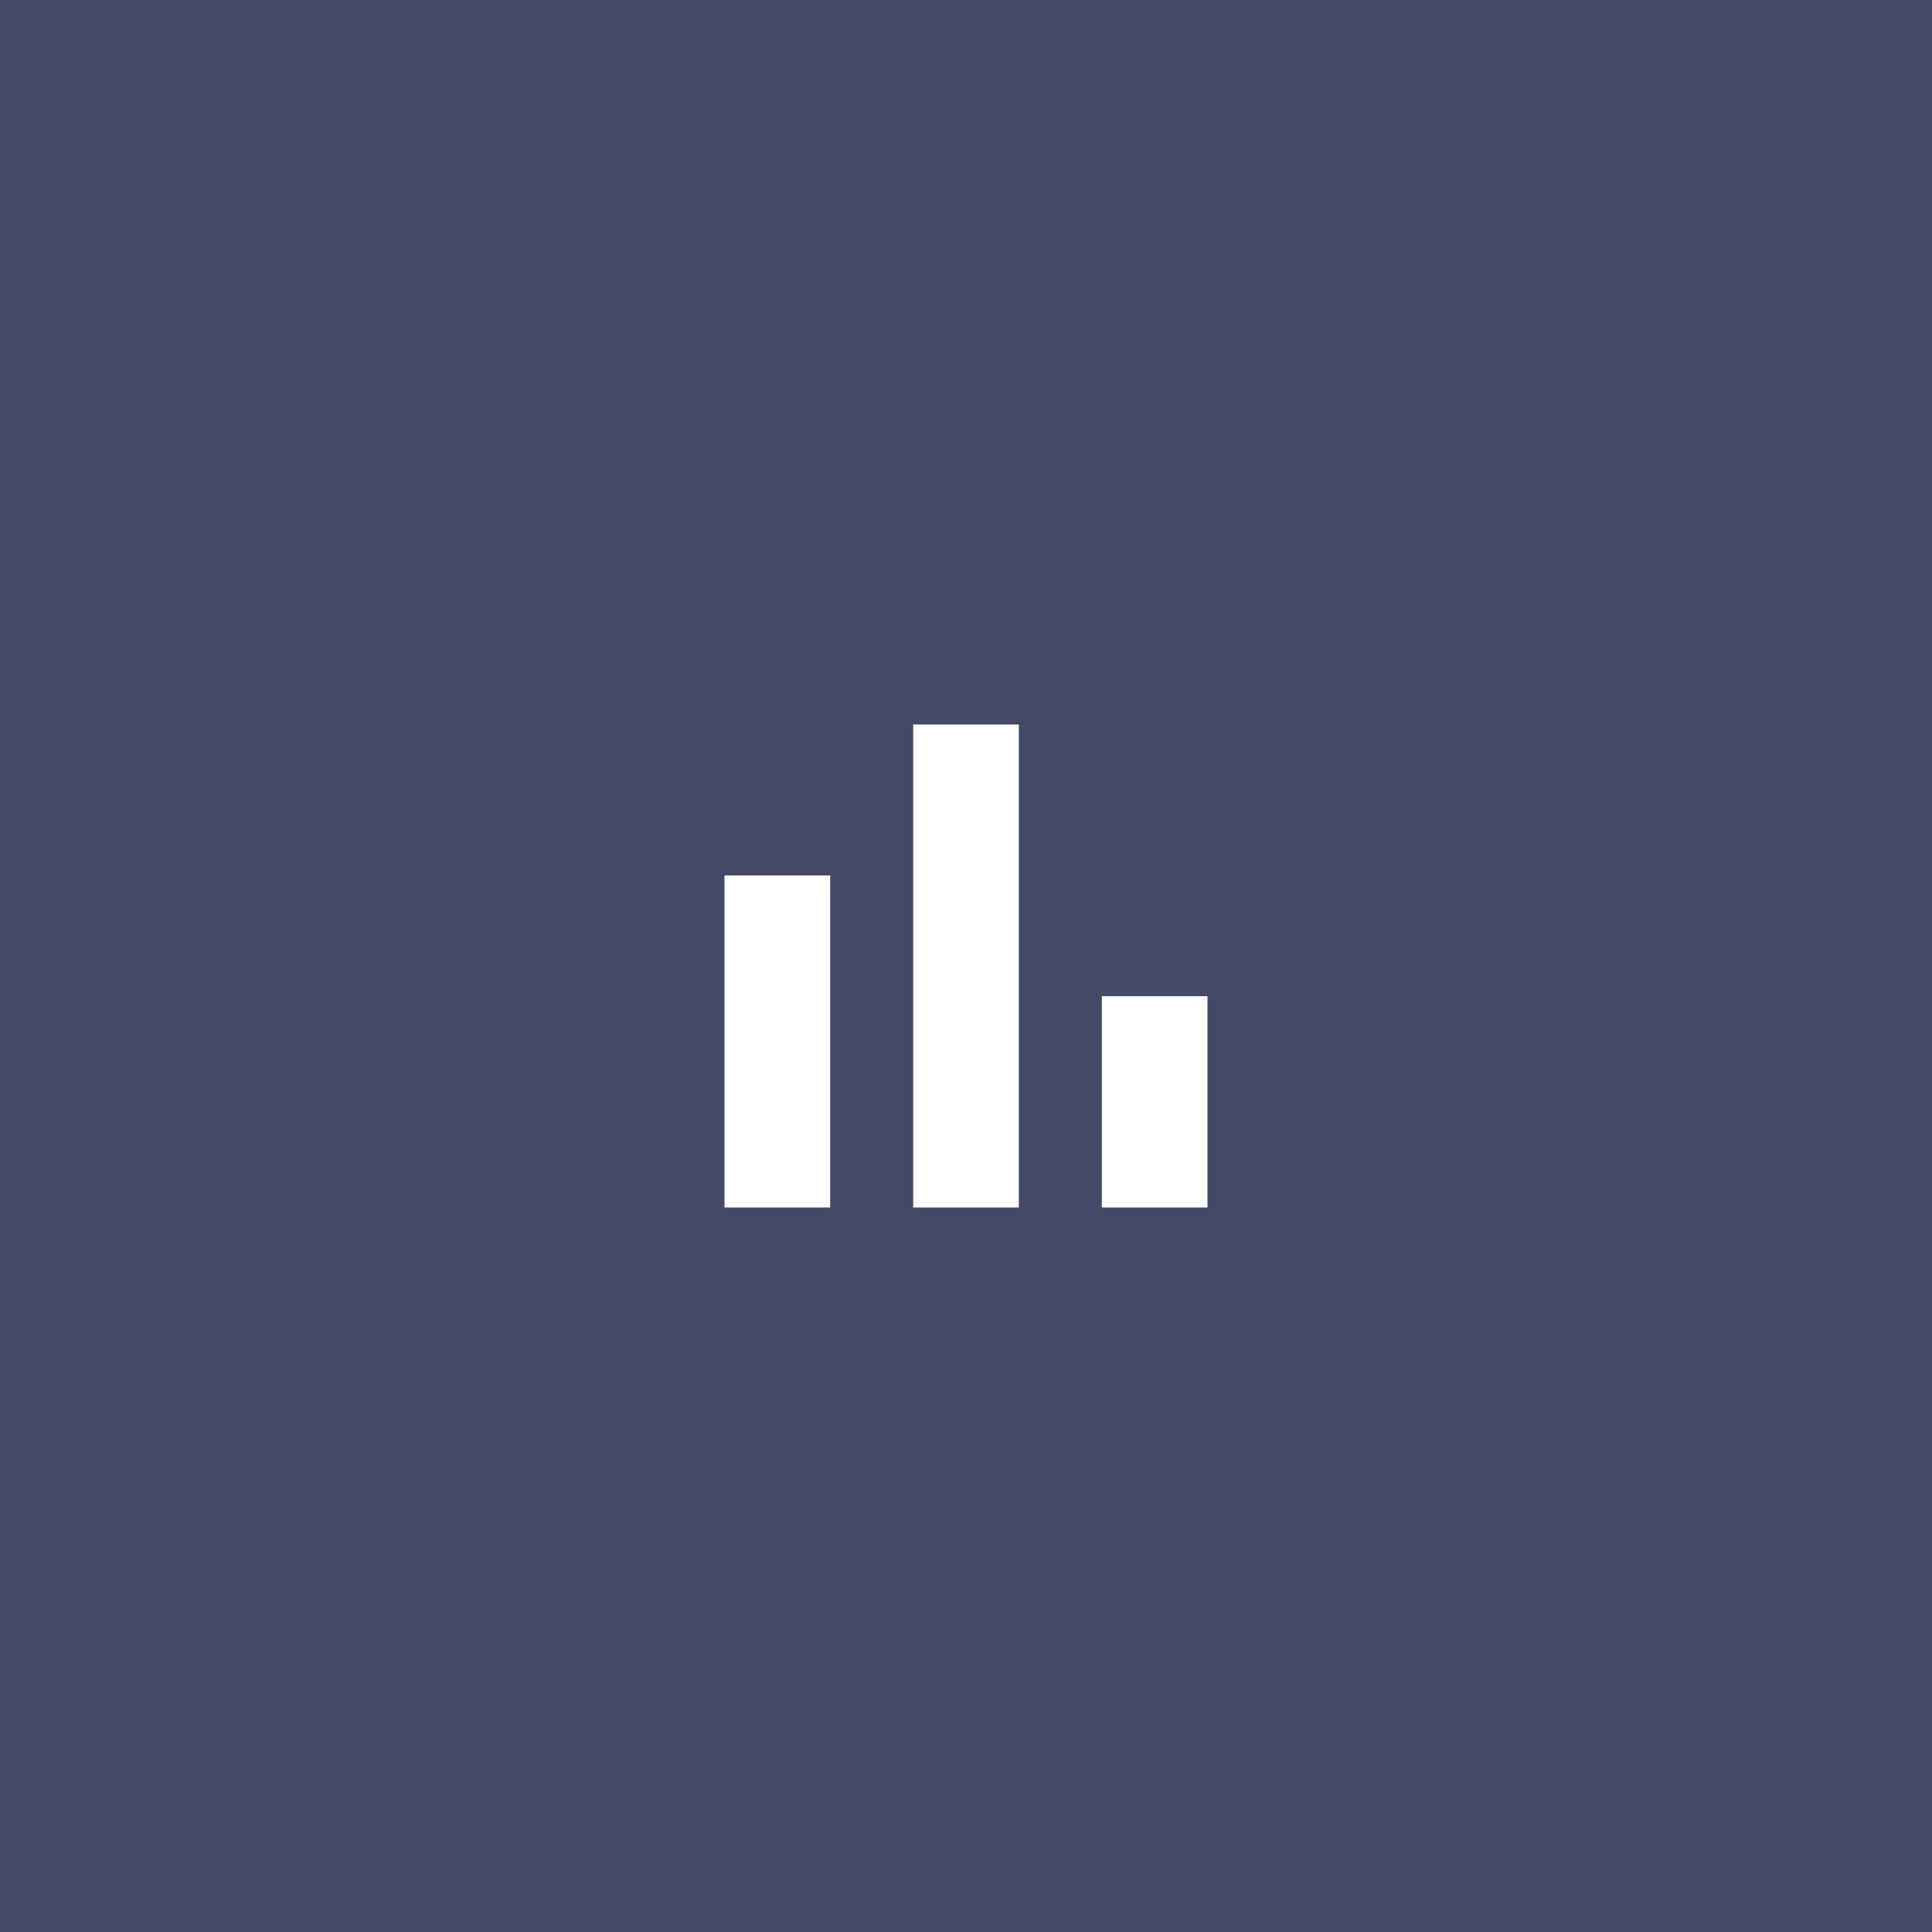 <svg width="128" height="128" viewBox="0 0 128 128" fill="none" xmlns="http://www.w3.org/2000/svg">
<rect width="128" height="128" fill="#444A65"/>
<mask id="mask0_2805_4789" style="mask-type:alpha" maskUnits="userSpaceOnUse" x="40" y="40" width="48" height="48">
<rect x="40" y="40" width="48" height="48" fill="#D9D9D9"/>
</mask>
<g mask="url(#mask0_2805_4789)">
<path d="M48 80V58H55V80H48ZM60.5 80V48H67.5V80H60.5ZM73 80V66H80V80H73Z" fill="white"/>
</g>
</svg>
